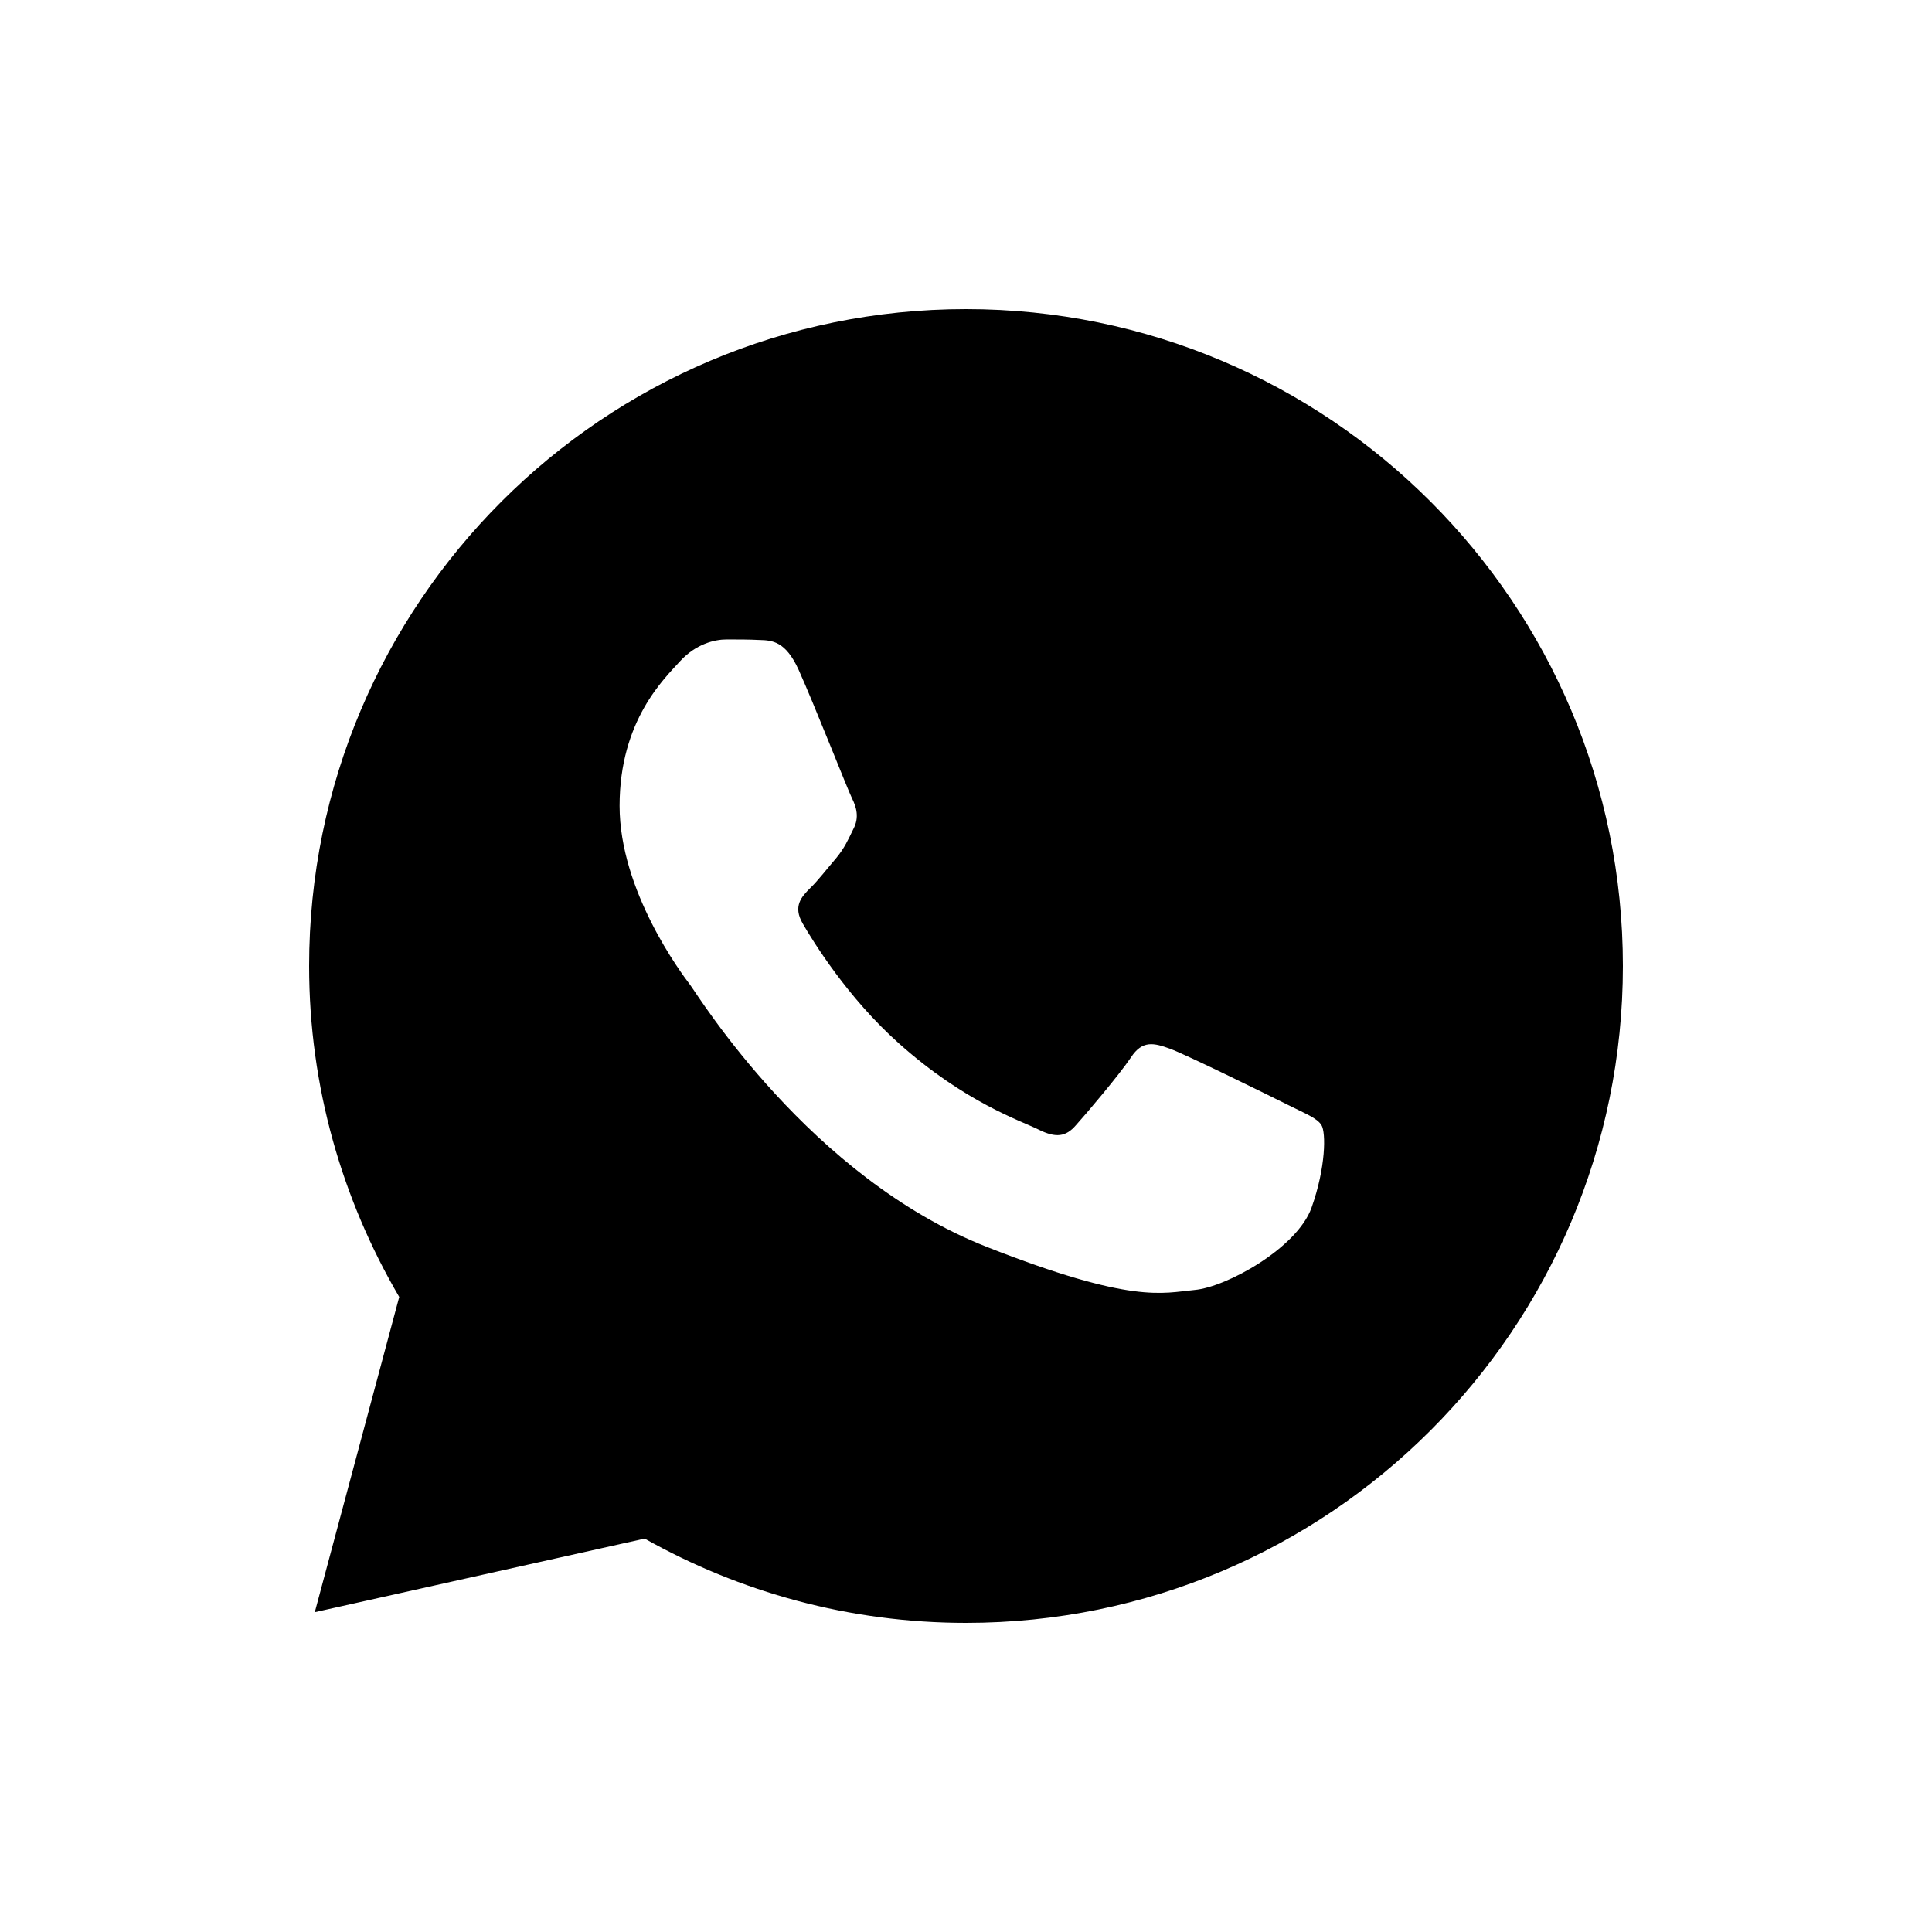 <svg id="whatsapp" xmlns="http://www.w3.org/2000/svg"  viewBox="0 0 50 50" baseProfile="basic"><path d="M25,8c9.389,0,17,7.611,17,17c0,9.389-7.611,17-17,17c-3.023,0-5.856-0.798-8.316-2.181l-8.537,1.904l2.185-8.158	C8.859,31.048,8,28.127,8,25C8,15.611,15.611,8,25,8z M33.943,31.254c0.373-1.048,0.373-1.946,0.257-2.135	c-0.113-0.183-0.408-0.294-0.857-0.519c-0.45-0.225-2.655-1.313-3.069-1.461c-0.408-0.148-0.71-0.225-1.004,0.225	c-0.302,0.45-1.158,1.461-1.425,1.756c-0.26,0.302-0.519,0.337-0.969,0.112c-0.45-0.225-1.896-0.696-3.61-2.227	c-1.333-1.187-2.233-2.655-2.492-3.104c-0.26-0.448-0.029-0.695,0.196-0.919c0.204-0.196,0.45-0.519,0.675-0.779	c0.217-0.267,0.294-0.45,0.442-0.752c0.155-0.294,0.077-0.562-0.035-0.786c-0.112-0.225-0.983-2.444-1.383-3.329	c-0.337-0.744-0.688-0.765-1.011-0.773c-0.261-0.014-0.563-0.014-0.857-0.014c-0.302,0-0.786,0.112-1.2,0.562	c-0.406,0.45-1.566,1.532-1.566,3.744c0,2.204,1.602,4.34,1.827,4.635c0.225,0.302,3.104,4.979,7.669,6.777	c3.785,1.49,4.558,1.194,5.386,1.117C31.737,33.312,33.57,32.301,33.943,31.254z"/></svg>